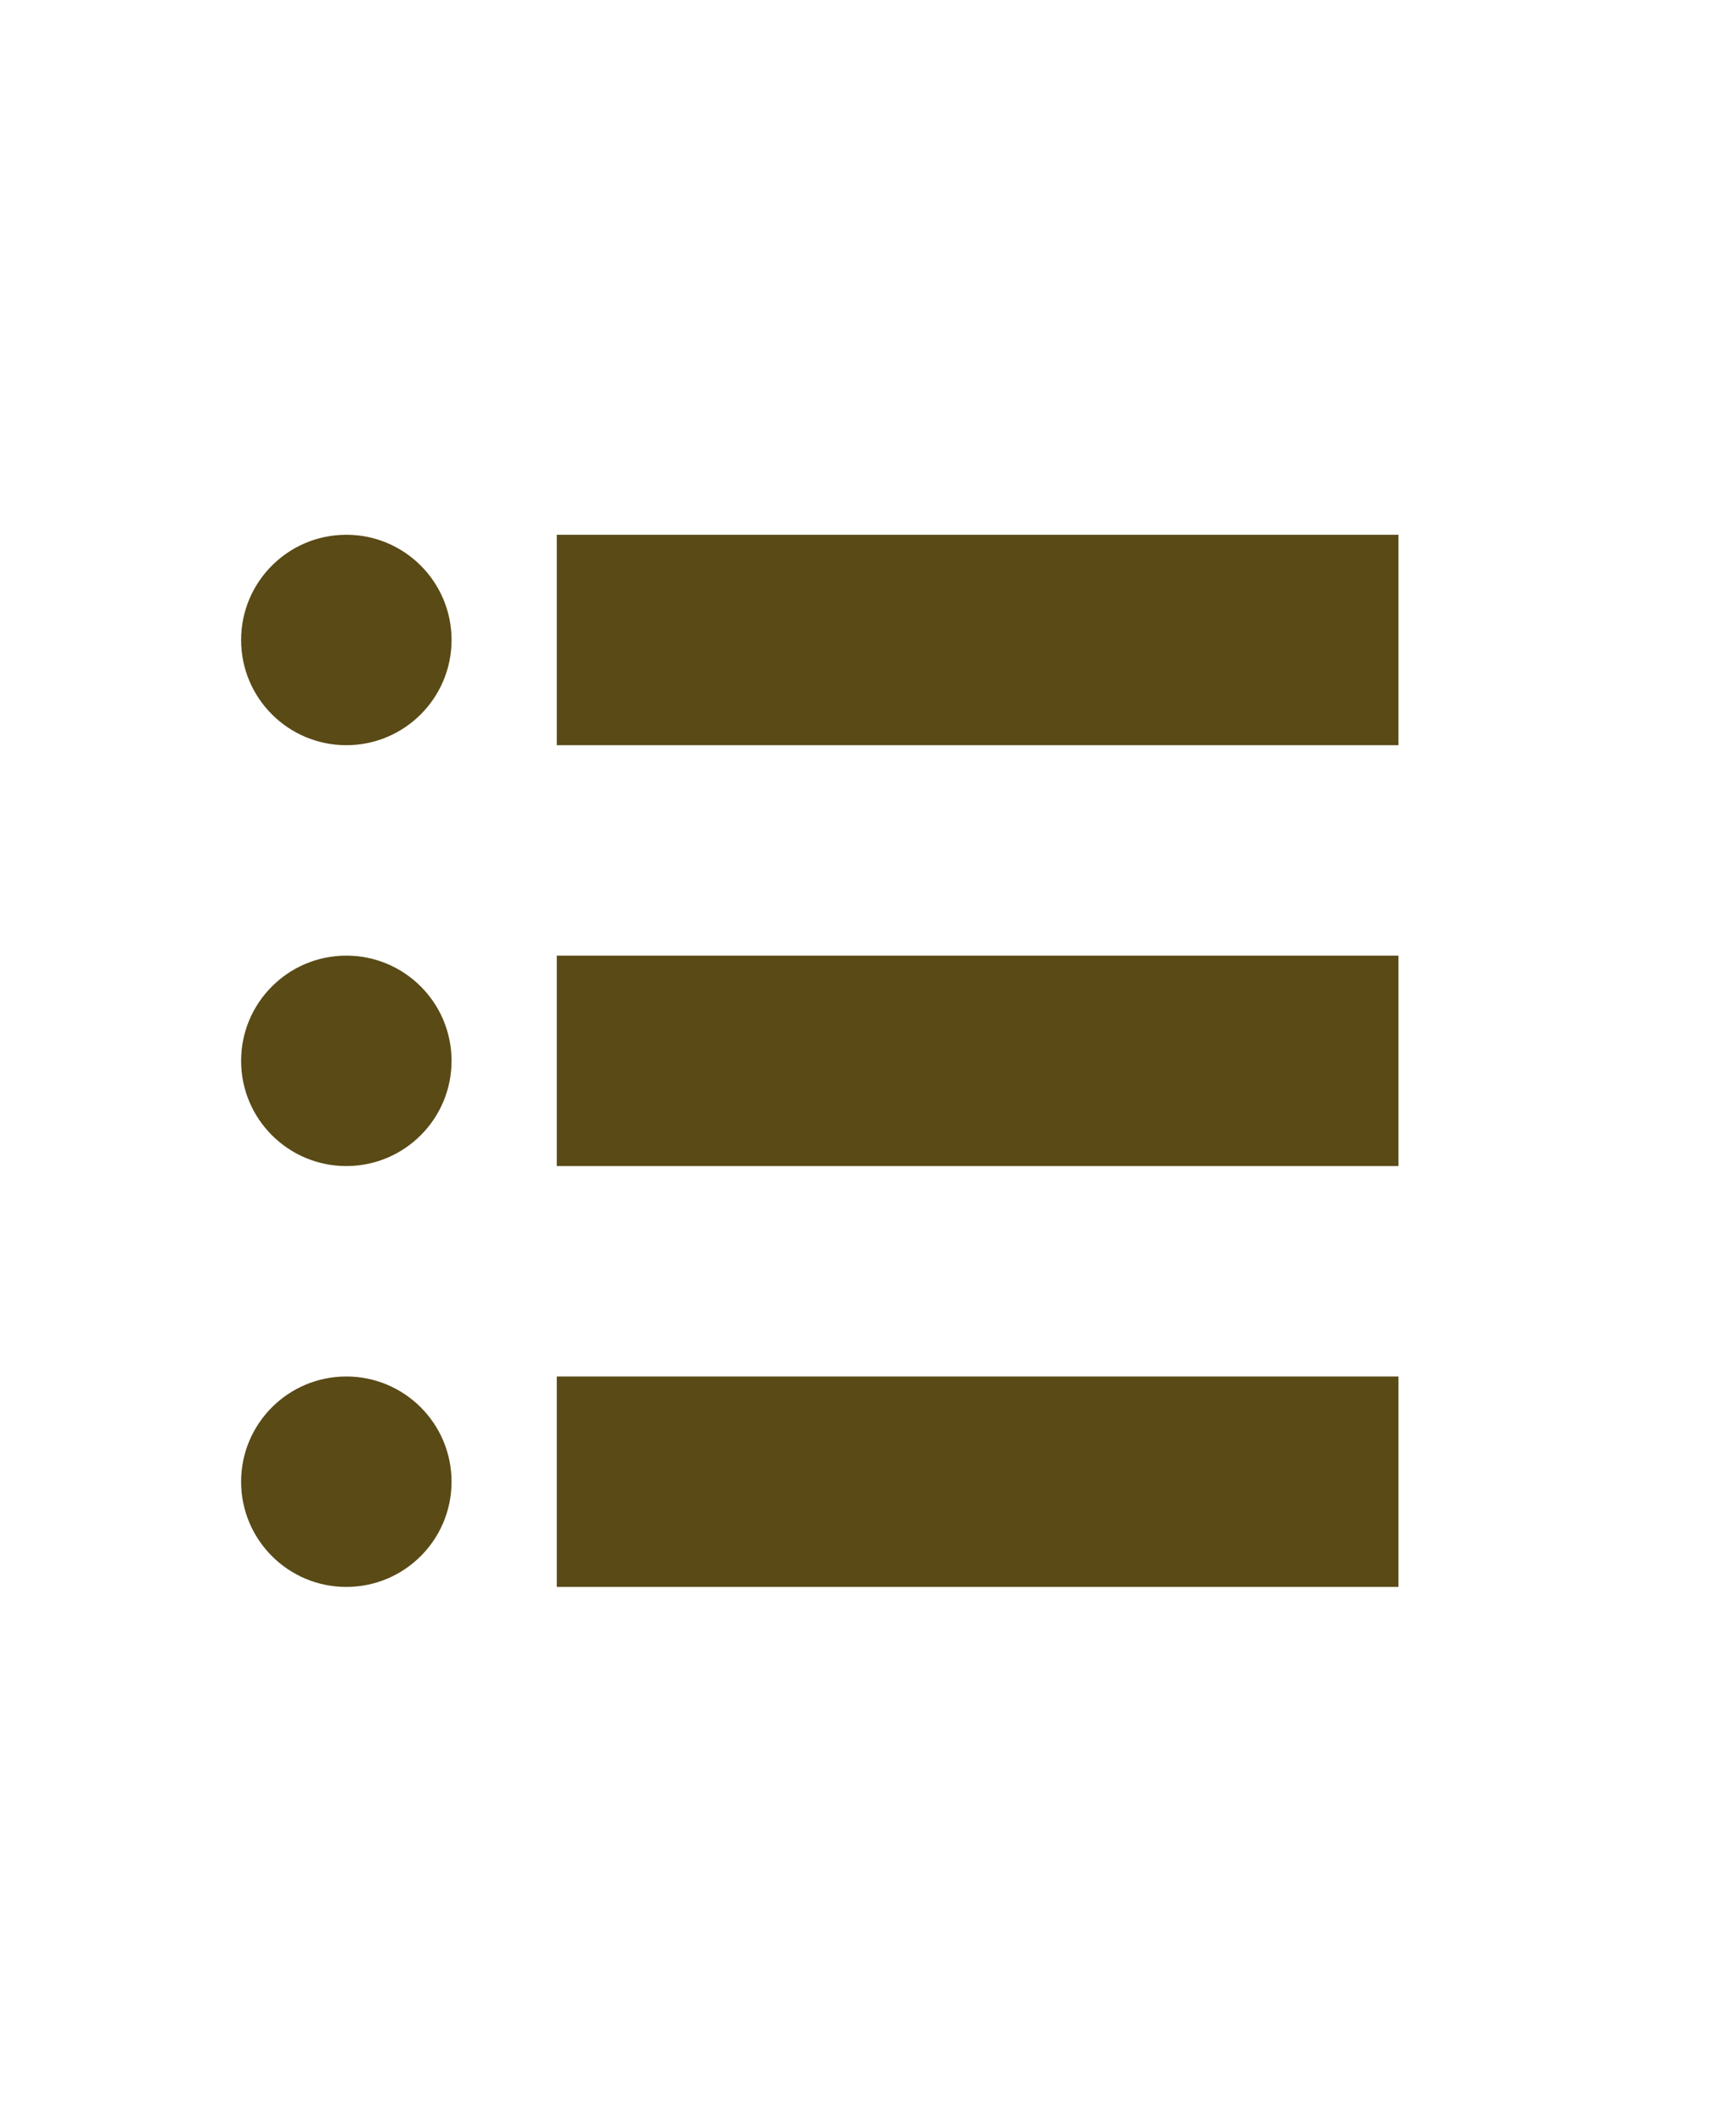 <svg width="18" height="22" viewBox="0 0 18 22" fill="none" xmlns="http://www.w3.org/2000/svg">
<line x1="13.409" y1="11" x2="6.864" y2="11" stroke="#594A16" stroke-width="2.182" stroke-linecap="square"/>
<line x1="13.409" y1="6.636" x2="6.864" y2="6.636" stroke="#594A16" stroke-width="2.182" stroke-linecap="square"/>
<line x1="13.409" y1="15.364" x2="6.864" y2="15.364" stroke="#594A16" stroke-width="2.182" stroke-linecap="square"/>
<circle cx="3.591" cy="6.636" r="1.091" fill="#594A16"/>
<circle cx="3.591" cy="11" r="1.091" fill="#594A16"/>
<circle cx="3.591" cy="15.364" r="1.091" fill="#594A16"/>
</svg>
